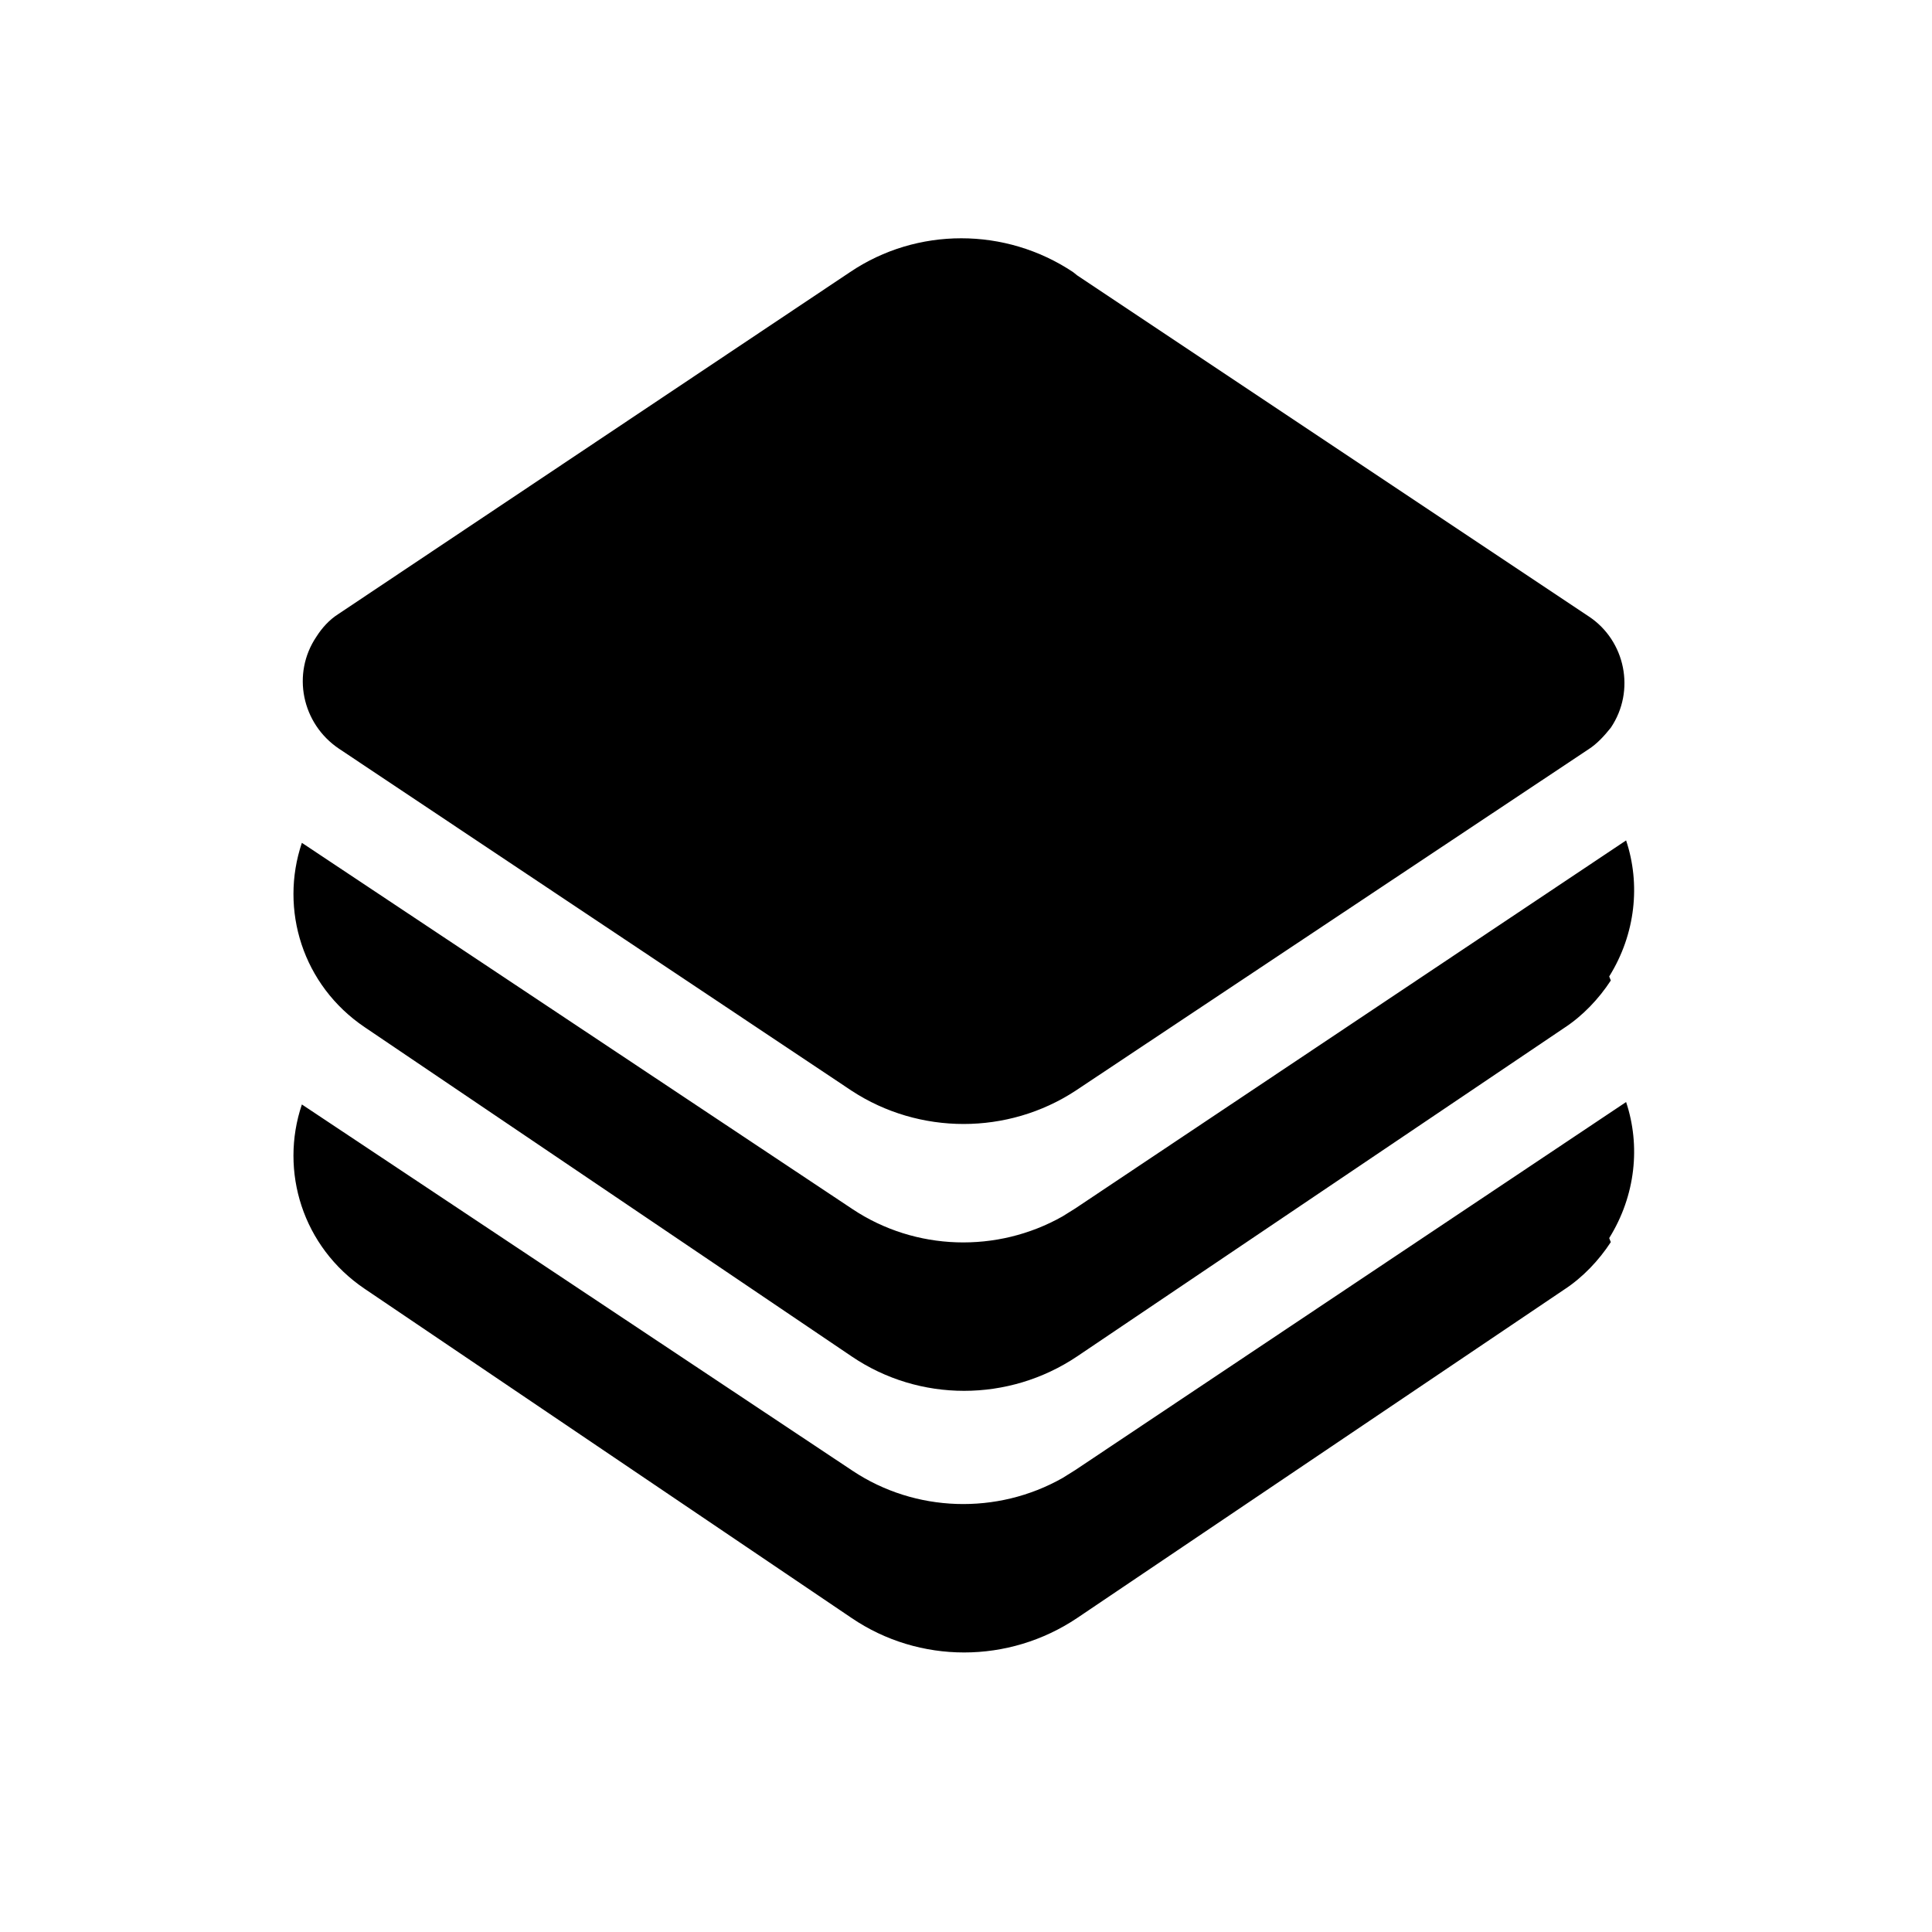<svg viewBox="0 0 24 24" xmlns="http://www.w3.org/2000/svg"><path fill="currentColor" d="M13.38 3.42l6.36 4.24c.45.3.58.92.27 1.38 -.08.1-.17.2-.28.27l-6.37 4.24c-.84.55-1.94.55-2.78 0L4.21 9.3c-.46-.31-.59-.93-.28-1.39 .07-.11.16-.21.27-.28l6.36-4.25c.83-.56 1.93-.56 2.77 0Zm6.63 8.76c-.15.23-.35.44-.58.59l-6.05 4.08c-.85.57-1.96.57-2.8 0l-6.05-4.09c-.77-.52-1.06-1.46-.78-2.29l6.84 4.55c.78.52 1.798.55 2.61.09l.16-.1 6.84-4.57c.18.54.12 1.16-.21 1.69Zm0 3.25c-.15.23-.35.44-.58.59l-6.05 4.08c-.85.57-1.96.57-2.8 0l-6.05-4.09c-.77-.52-1.06-1.46-.78-2.29l6.84 4.55c.78.52 1.798.55 2.61.09l.16-.1 6.84-4.57c.18.54.12 1.16-.21 1.69Z"/></svg>